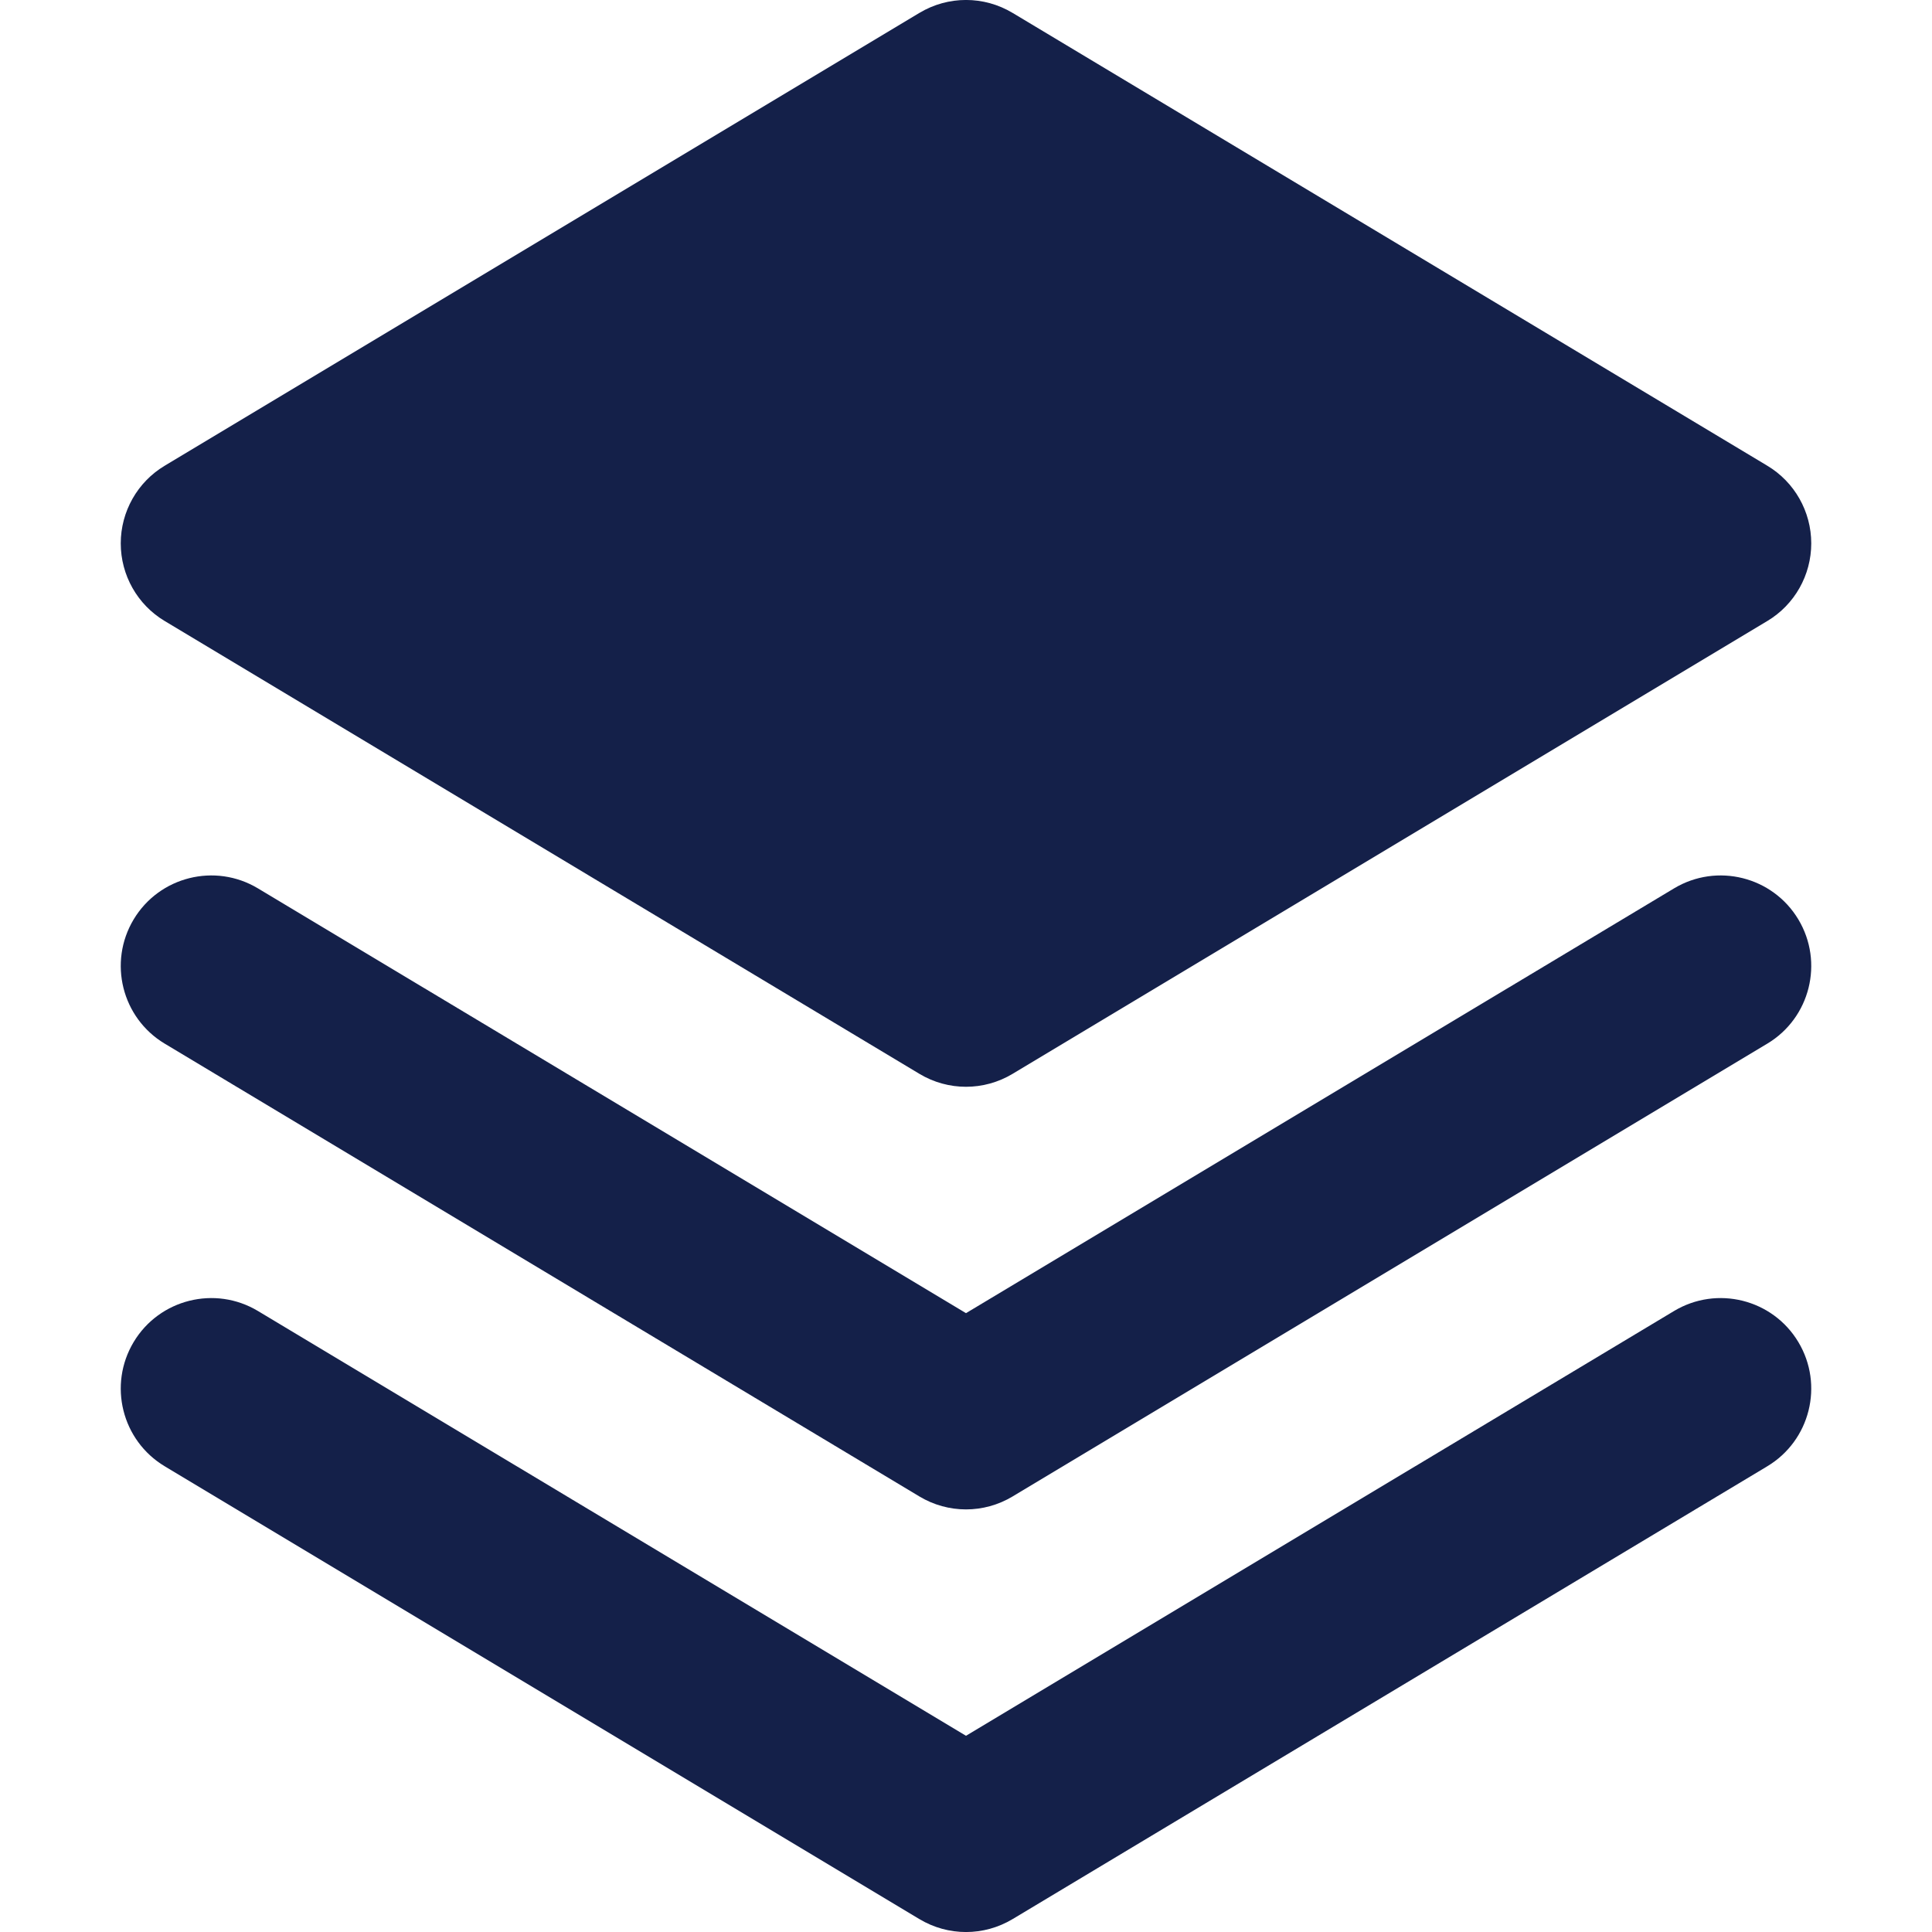 <svg width="16" height="16" viewBox="0 0 16 16" fill="none" xmlns="http://www.w3.org/2000/svg">
<g clip-path="url(#clip0_1140_9343)">
<path fill-rule="evenodd" clip-rule="evenodd" d="M1.364 5.143L7.614 8.893C7.852 9.036 8.148 9.036 8.386 8.893L14.636 5.143C14.862 5.008 15 4.763 15 4.5C15 4.237 14.862 3.992 14.636 3.857L8.386 0.107C8.148 -0.036 7.852 -0.036 7.614 0.107L1.364 3.857C1.138 3.992 1 4.237 1 4.5C1 4.763 1.138 5.008 1.364 5.143ZM7.614 12.393L1.364 8.643C1.009 8.43 0.894 7.969 1.107 7.614C1.32 7.259 1.781 7.144 2.136 7.357L8 10.875L13.864 7.357C14.219 7.144 14.68 7.259 14.893 7.614C15.106 7.969 14.991 8.43 14.636 8.643L8.386 12.393C8.148 12.536 7.852 12.536 7.614 12.393ZM1.364 12.143L7.614 15.893C7.852 16.036 8.148 16.036 8.386 15.893L14.636 12.143C14.991 11.93 15.106 11.469 14.893 11.114C14.68 10.759 14.219 10.644 13.864 10.857L8 14.375L2.136 10.857C1.781 10.644 1.32 10.759 1.107 11.114C0.894 11.469 1.009 11.93 1.364 12.143Z" fill="#142049"/>
</g>
<defs>
<clipPath id="clip0_1140_9343">
<rect width="16" height="16" fill="white"/>
</clipPath>
</defs>
</svg>
